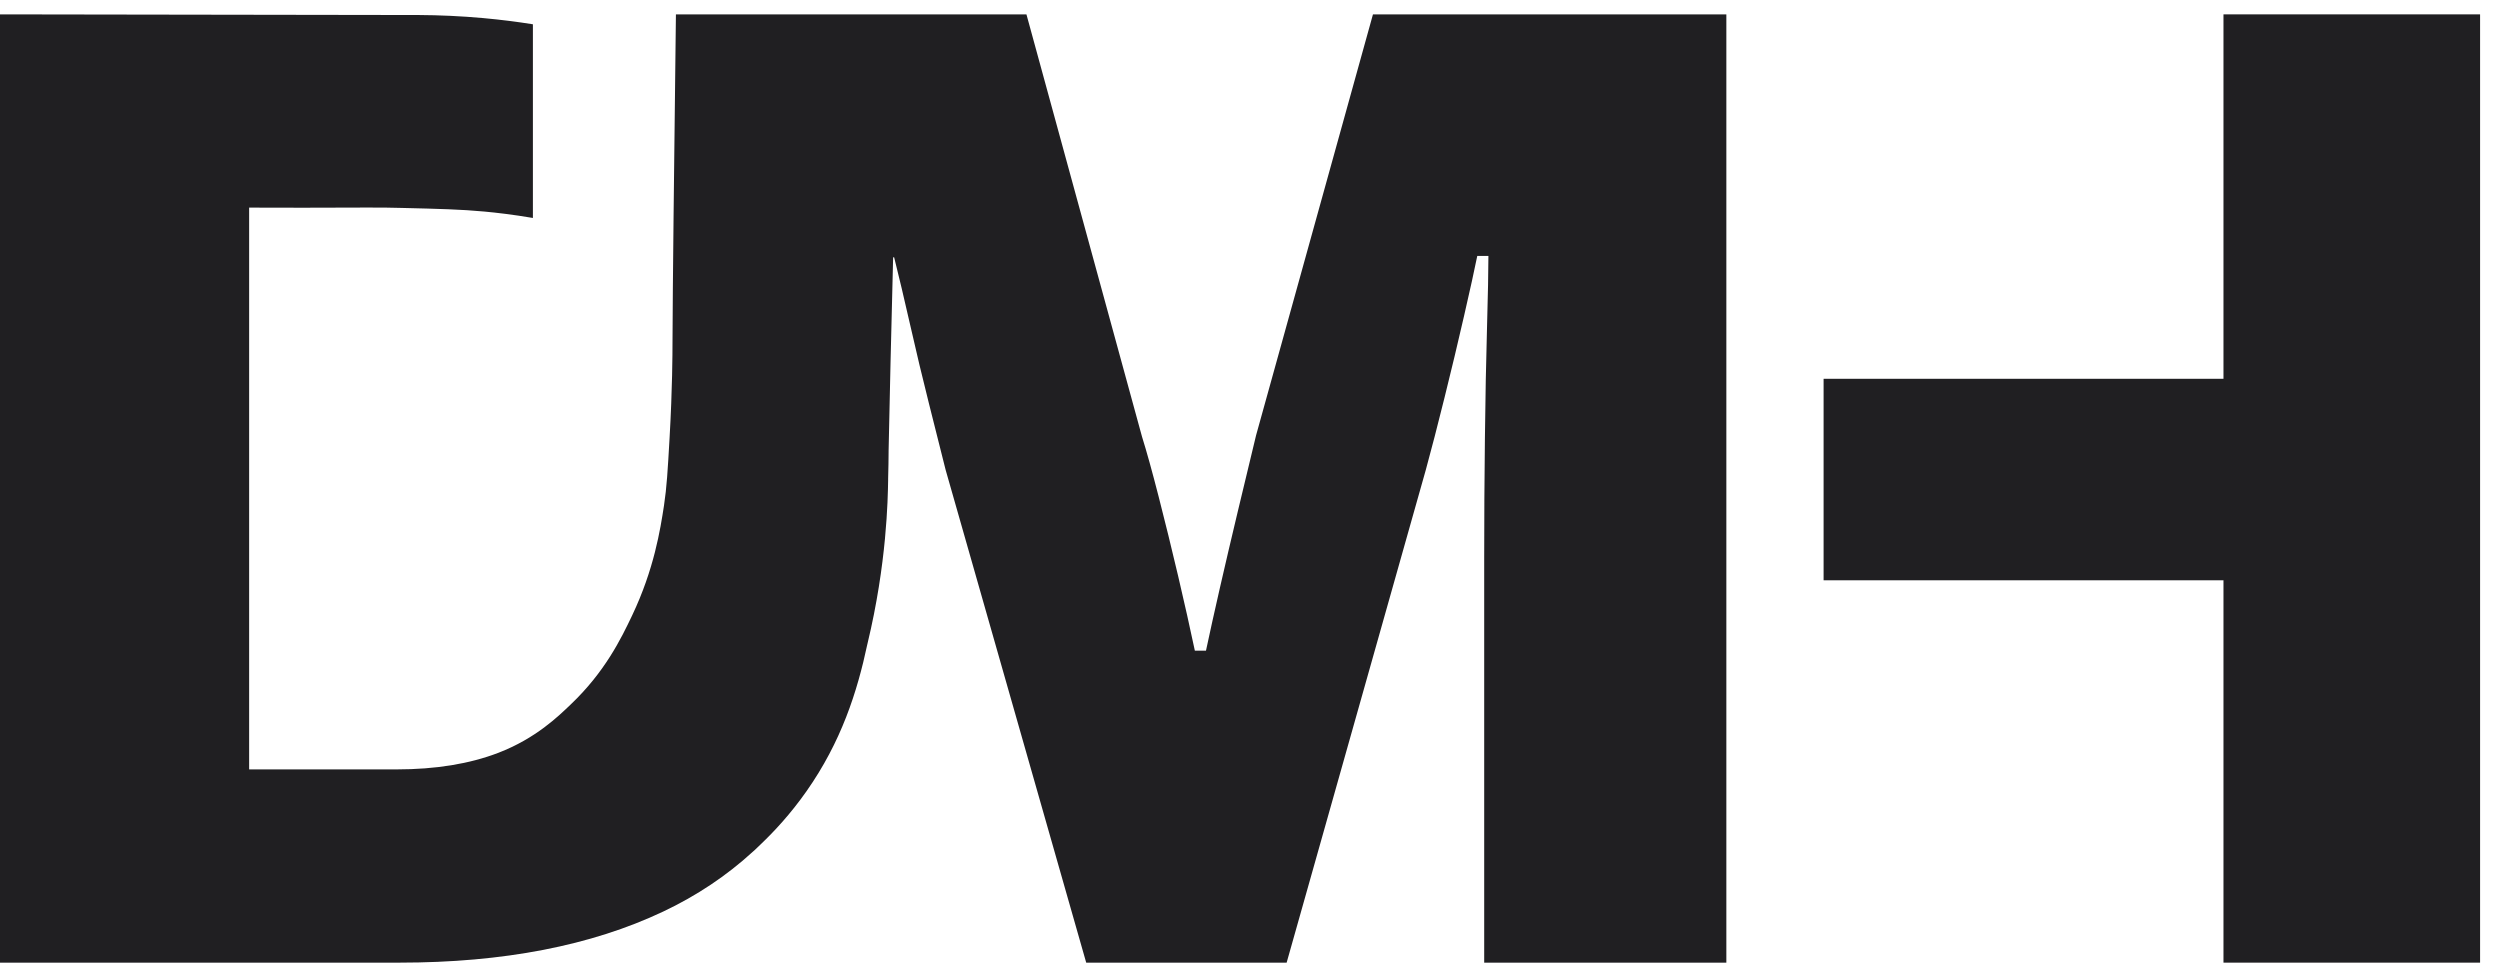 <svg width="87" height="34" viewBox="0 0 87 34" fill="none" xmlns="http://www.w3.org/2000/svg">
<path d="M63.461 13.182H77.377V0.5H86.307V33.5H77.377V20.194H63.461" fill="#201F22"/>
<path d="M47.779 0.5L43.711 15.151C43.517 15.952 43.306 16.824 43.082 17.769C42.856 18.714 42.646 19.612 42.452 20.459C42.259 21.308 42.096 22.036 41.968 22.644H41.581C41.419 21.875 41.225 21.01 41 20.049C40.774 19.088 40.548 18.168 40.322 17.287C40.096 16.407 39.903 15.71 39.742 15.197L35.72 0.5H23.522C23.457 5.922 23.41 9.926 23.403 11.944C23.403 12.262 23.399 13.545 23.301 15.243C23.236 16.381 23.204 16.95 23.107 17.592C22.979 18.429 22.761 19.813 22 21.414C21.613 22.229 21.048 23.387 19.859 24.517C19.453 24.904 18.658 25.693 17.34 26.199C16.339 26.583 15.16 26.775 13.804 26.775H8.67V7.225C10.08 7.231 11.182 7.229 11.941 7.225C12.6 7.223 13.006 7.221 13.432 7.225C13.603 7.228 13.775 7.231 13.986 7.236C15.308 7.268 16.029 7.286 16.855 7.362C17.266 7.4 17.846 7.466 18.545 7.585V0.845C18.003 0.759 17.428 0.685 16.821 0.63C16.029 0.558 15.282 0.527 14.591 0.523C9.726 0.515 4.864 0.508 0 0.5V33.5H13.9C17.516 33.5 20.576 32.908 23.078 31.723C24.249 31.169 25.288 30.474 26.197 29.641C26.197 29.641 26.203 29.637 26.204 29.635C26.222 29.619 26.242 29.604 26.26 29.586C26.31 29.539 26.388 29.464 26.479 29.376C26.94 28.936 27.505 28.333 28.062 27.541C29.276 25.815 29.831 24.081 30.185 22.413C30.187 22.407 30.188 22.402 30.189 22.397C30.863 19.602 30.896 17.357 30.907 16.717C30.907 16.699 30.907 16.679 30.907 16.66C30.919 16.285 30.921 15.971 30.923 15.751C30.923 15.736 30.923 15.722 30.923 15.707C30.958 13.865 31.015 11.601 31.081 8.954H31.116C31.277 9.596 31.463 10.379 31.674 11.308C31.884 12.237 32.102 13.149 32.328 14.046C32.553 14.943 32.747 15.712 32.908 16.352L37.8 33.5H44.775L49.618 16.352C49.811 15.647 50.029 14.807 50.271 13.83C50.514 12.853 50.74 11.908 50.949 10.995C51.159 10.083 51.312 9.386 51.409 8.906H51.797C51.797 9.418 51.78 10.251 51.748 11.403C51.715 12.556 51.691 13.838 51.675 15.246C51.658 16.655 51.65 18.048 51.65 19.425V33.5H60.077V0.5H47.775H47.779Z" fill="#201F22"/>
</svg>
